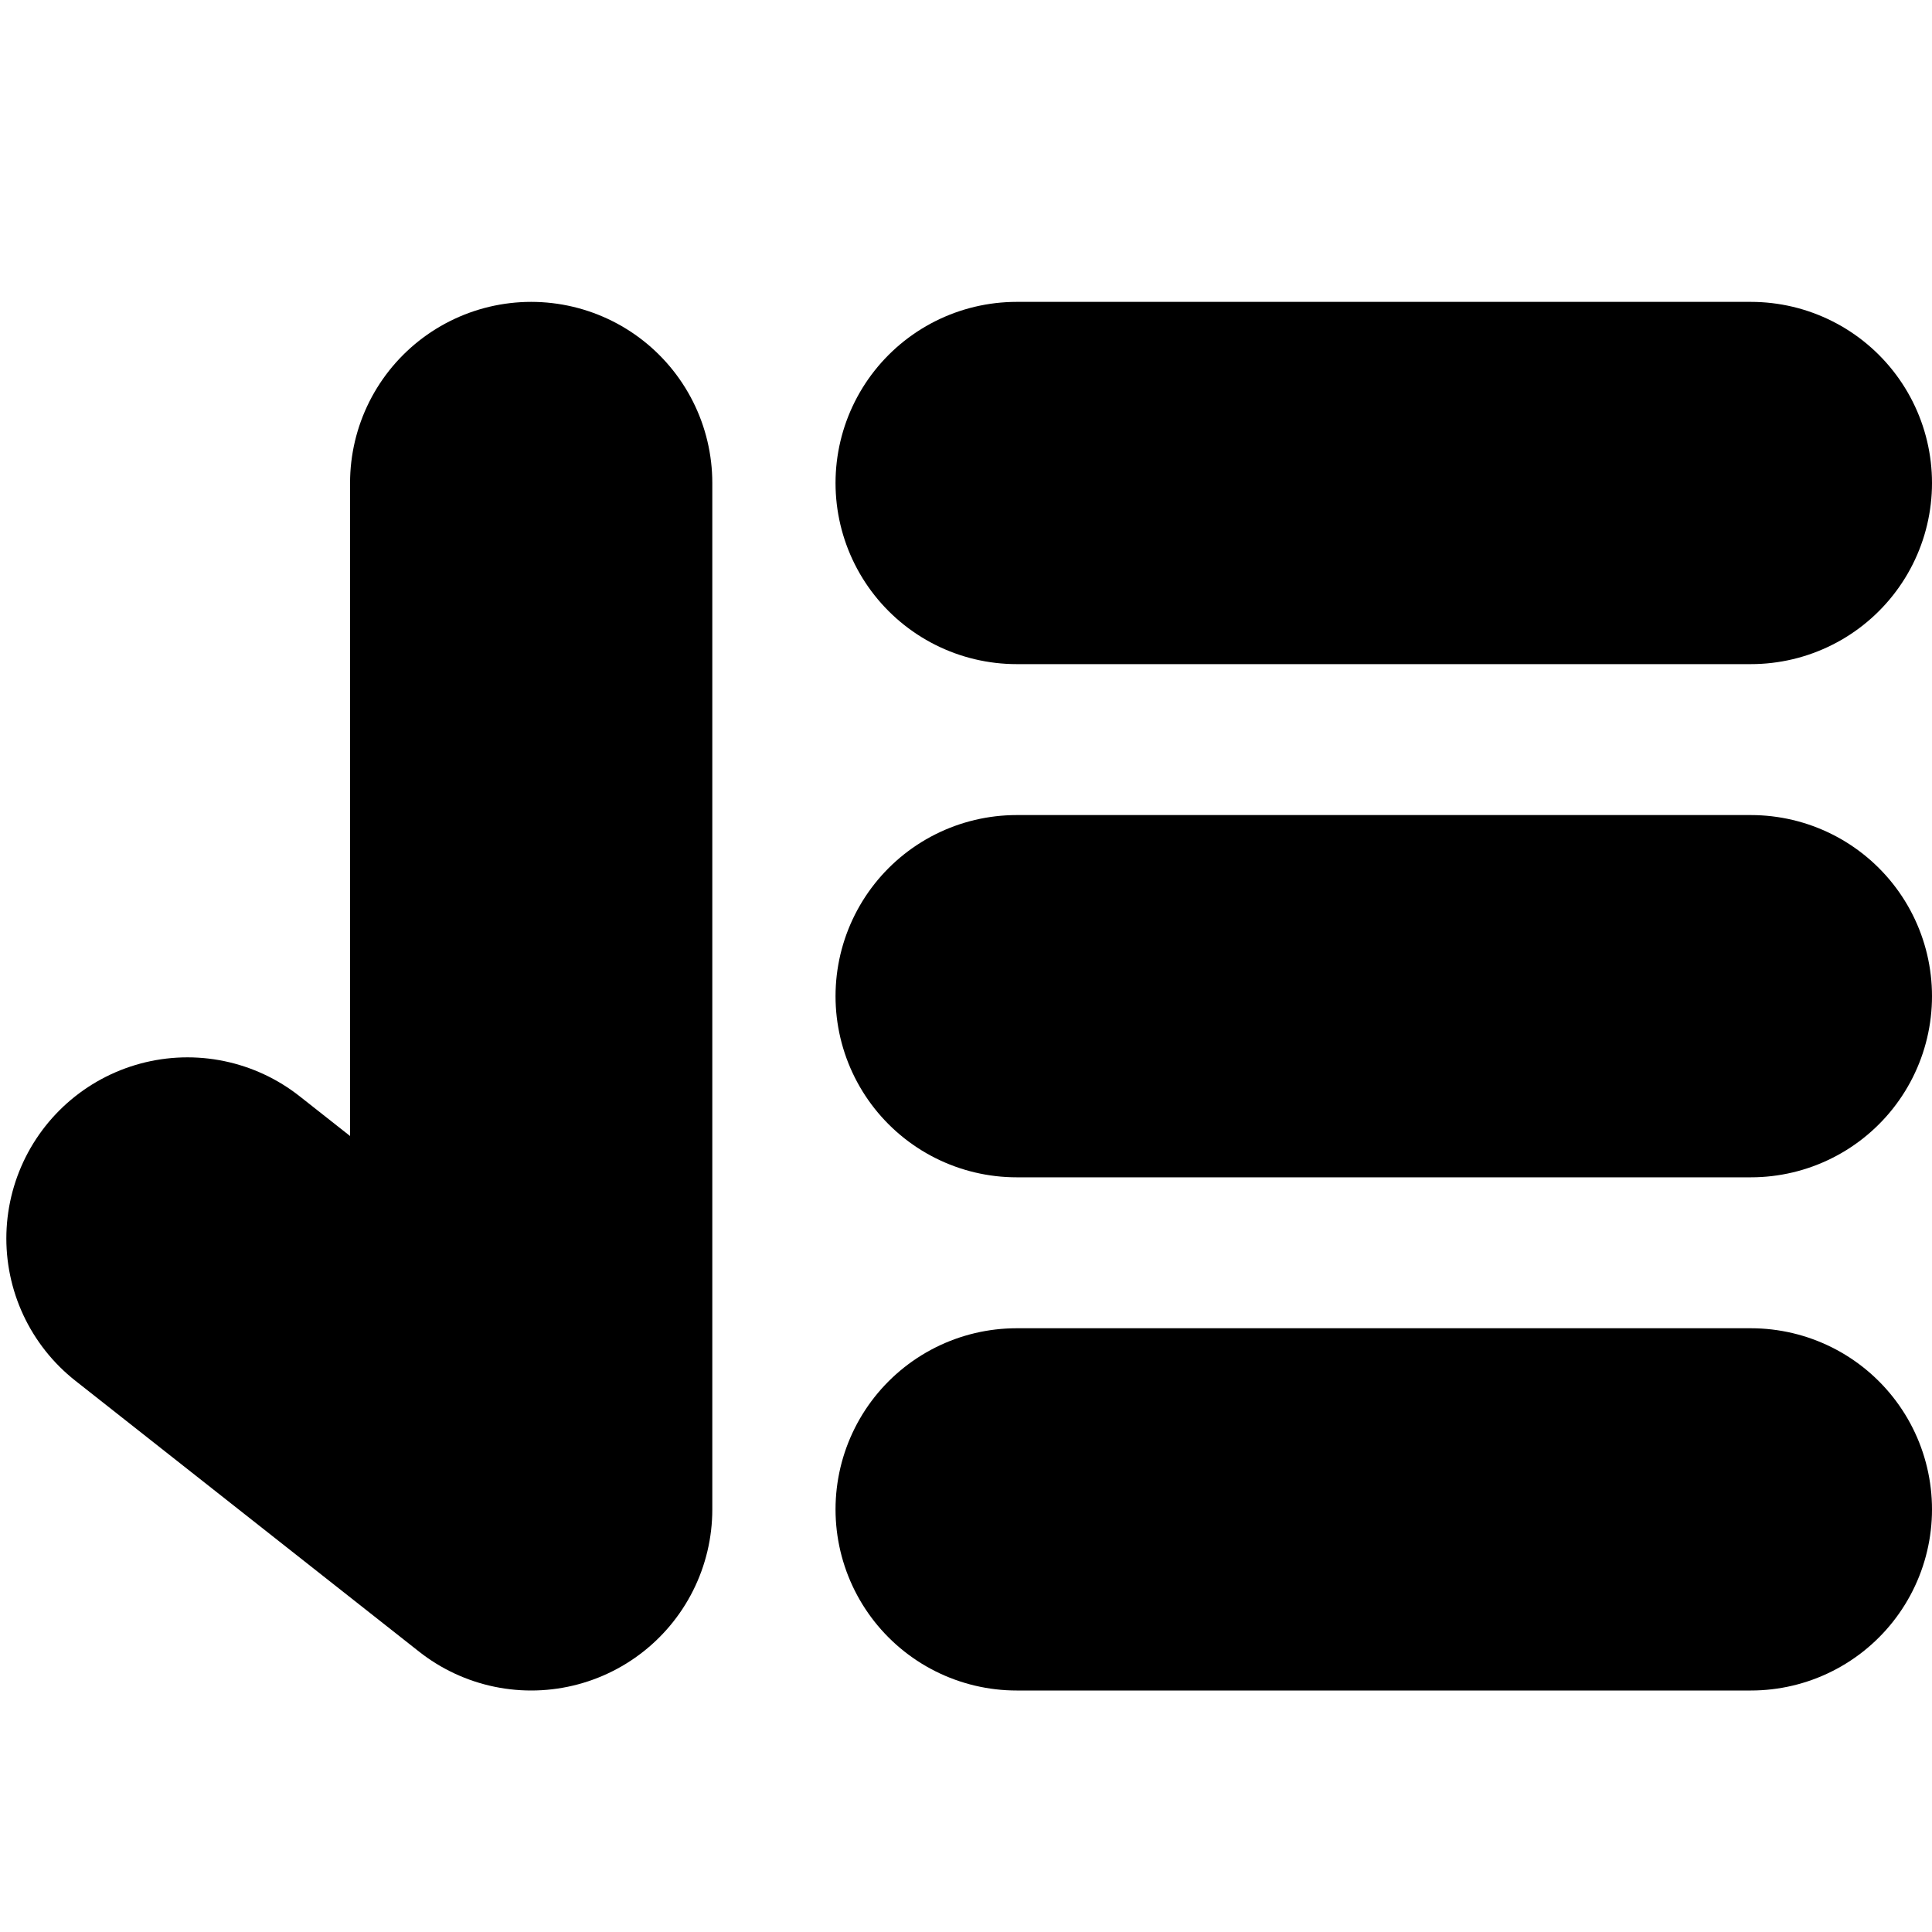 <svg width="32" height="32" version="1.1" viewBox="0 0 32 32" xmlns="http://www.w3.org/2000/svg"><g fill="none" stroke="#000" stroke-linecap="round" stroke-linejoin="round" stroke-miterlimit="2.3" stroke-width="6"><path d="m29 8h-12.161"/><path d="m29 16.5h-12.161"/><path d="m29 25h-12.161"/><path d="m8.798 8v17l-5.693-4.487"/></g></svg>
